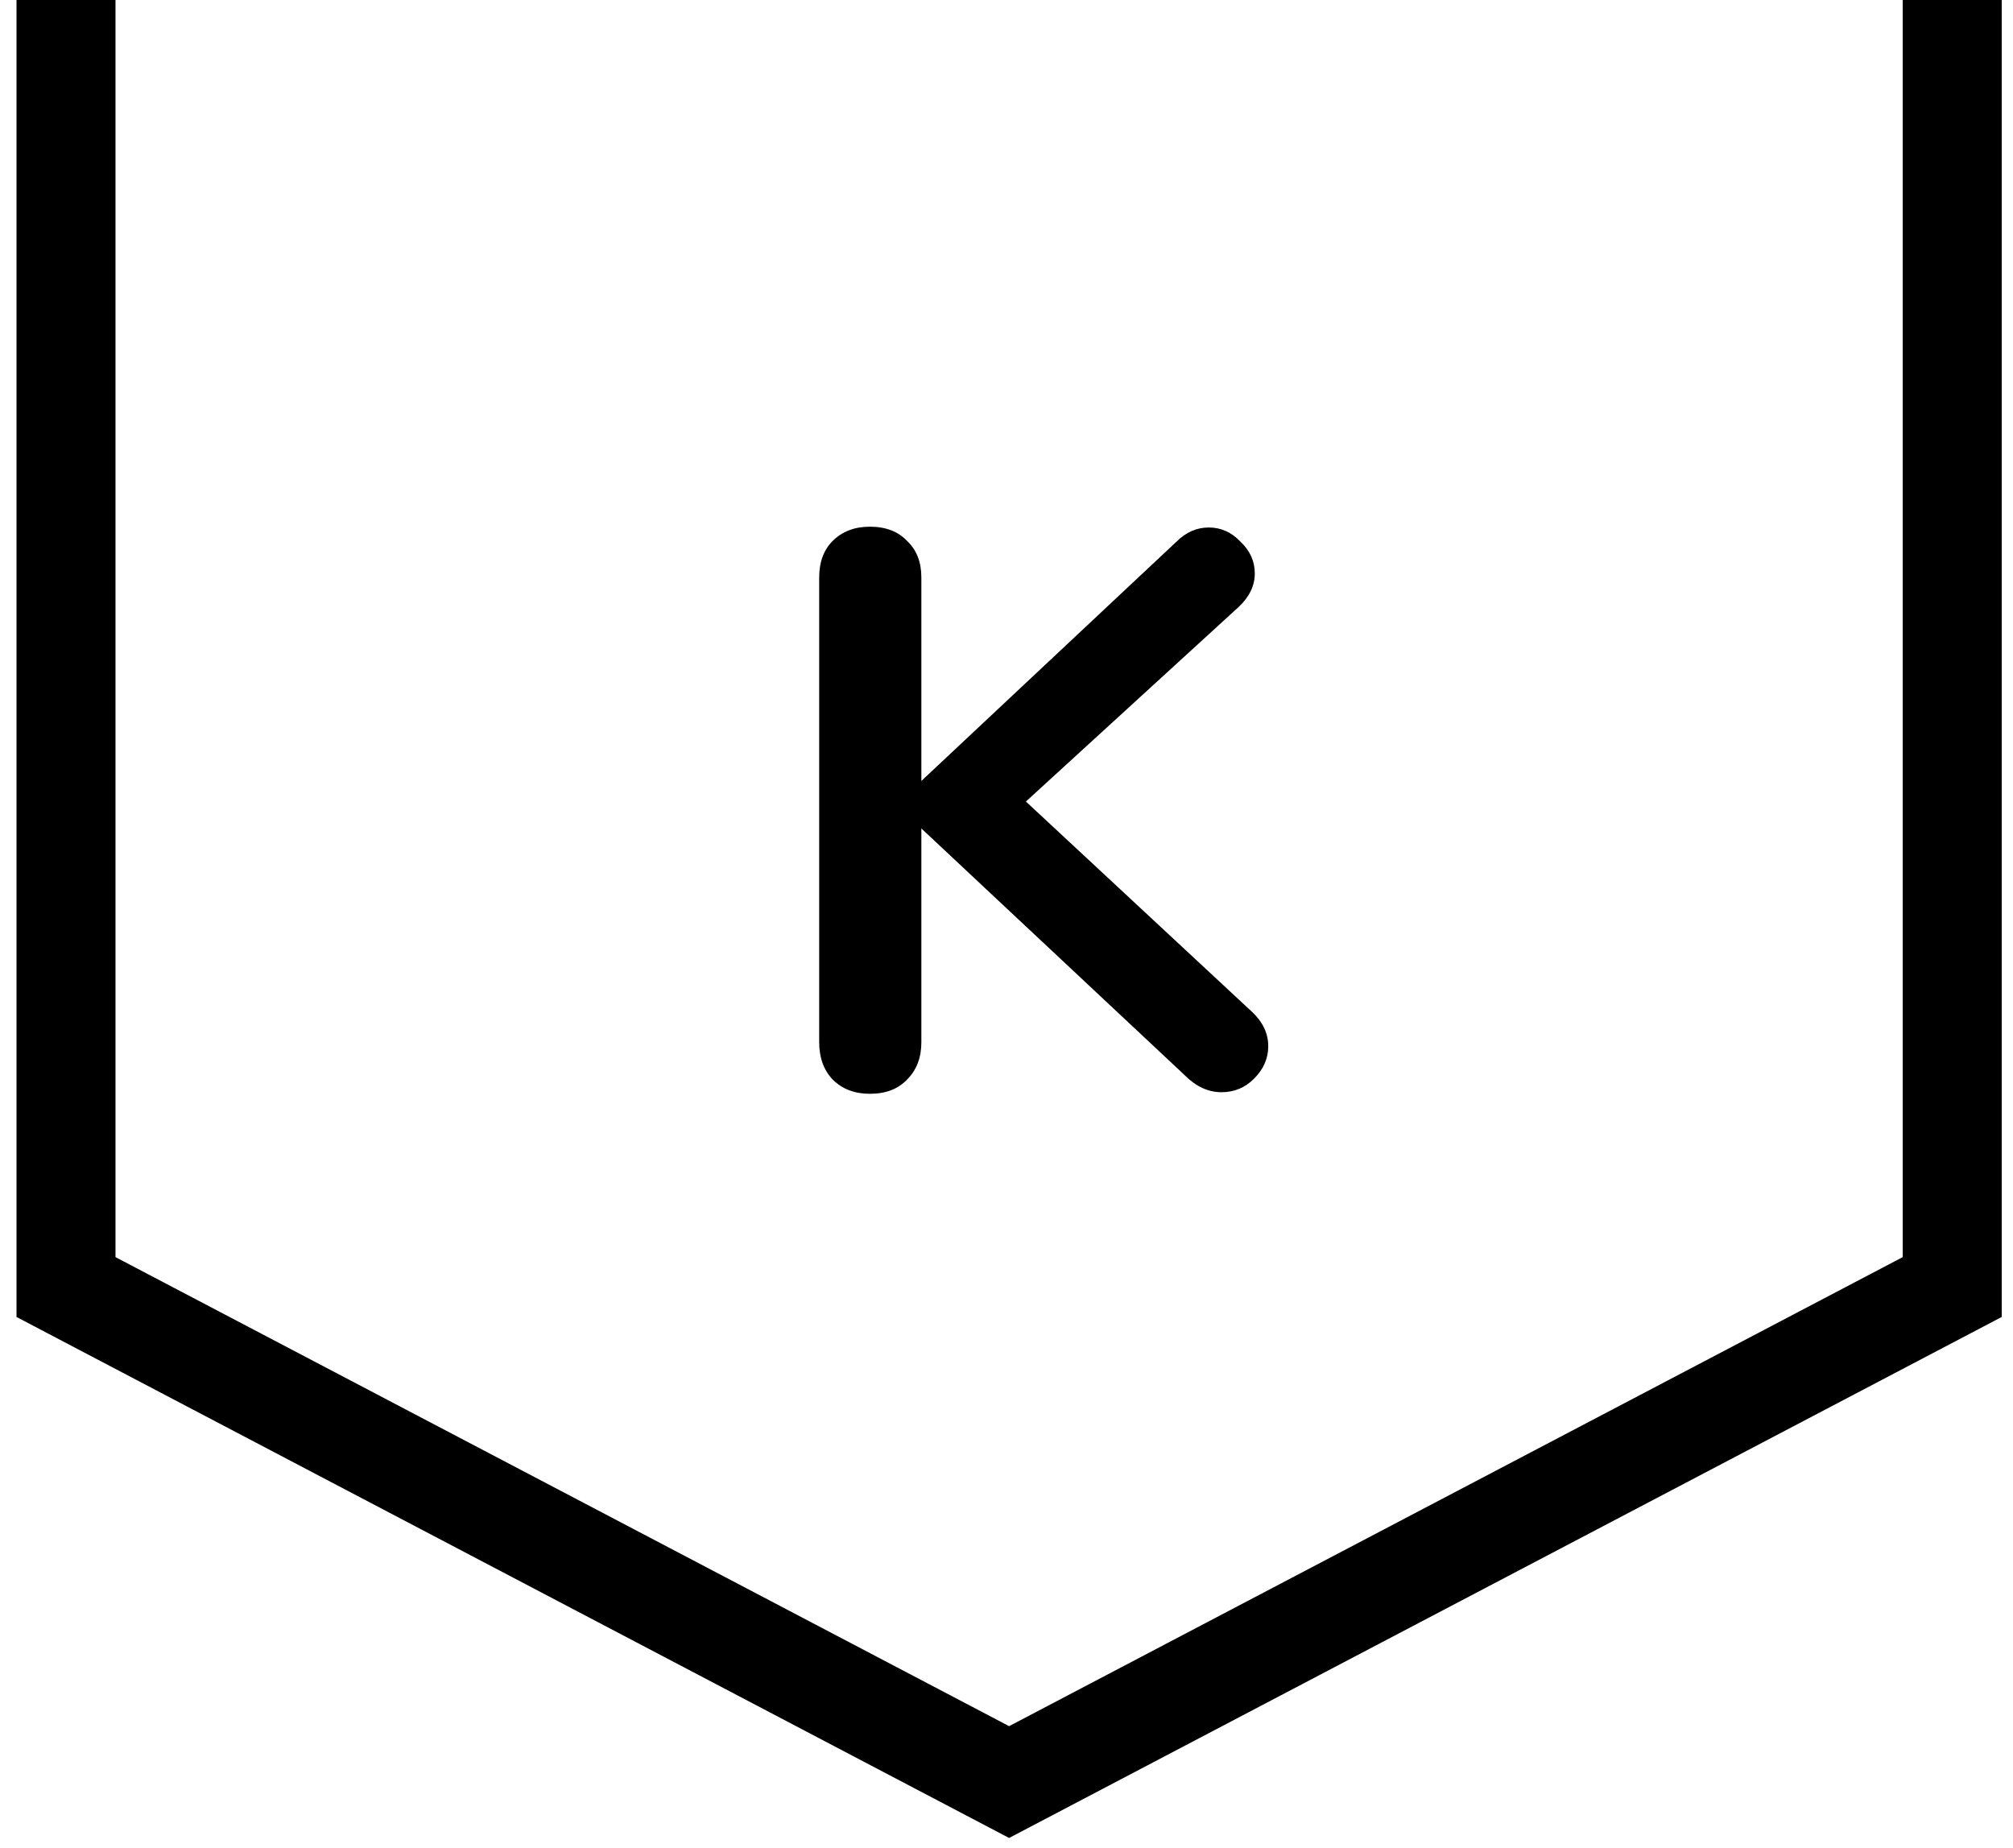 <svg width="61" height="56" viewBox="0 0 61 56" fill="none" xmlns="http://www.w3.org/2000/svg">
<path class="edge" d="M59.158 -6V39L30.579 54L2 39L2 -6" stroke="currentColor" stroke-width="3"/>
<path class="letter" d="M37.952 30.672C38.272 30.976 38.432 31.32 38.432 31.704C38.432 32.072 38.288 32.4 38 32.688C37.728 32.96 37.4 33.096 37.016 33.096C36.616 33.096 36.248 32.928 35.912 32.592L27.92 25.104V31.584C27.92 32.048 27.776 32.424 27.488 32.712C27.216 33 26.84 33.144 26.36 33.144C25.896 33.144 25.52 33 25.232 32.712C24.96 32.424 24.824 32.048 24.824 31.584V17.496C24.824 17.032 24.96 16.664 25.232 16.392C25.52 16.104 25.896 15.96 26.36 15.96C26.84 15.96 27.216 16.104 27.488 16.392C27.776 16.664 27.92 17.032 27.92 17.496V23.664L35.648 16.416C35.936 16.128 36.264 15.984 36.632 15.984C37 15.984 37.32 16.128 37.592 16.416C37.88 16.688 38.024 17.008 38.024 17.376C38.024 17.744 37.864 18.08 37.544 18.384L31.088 24.288L37.952 30.672Z" fill="currentColor"/>
</svg>
